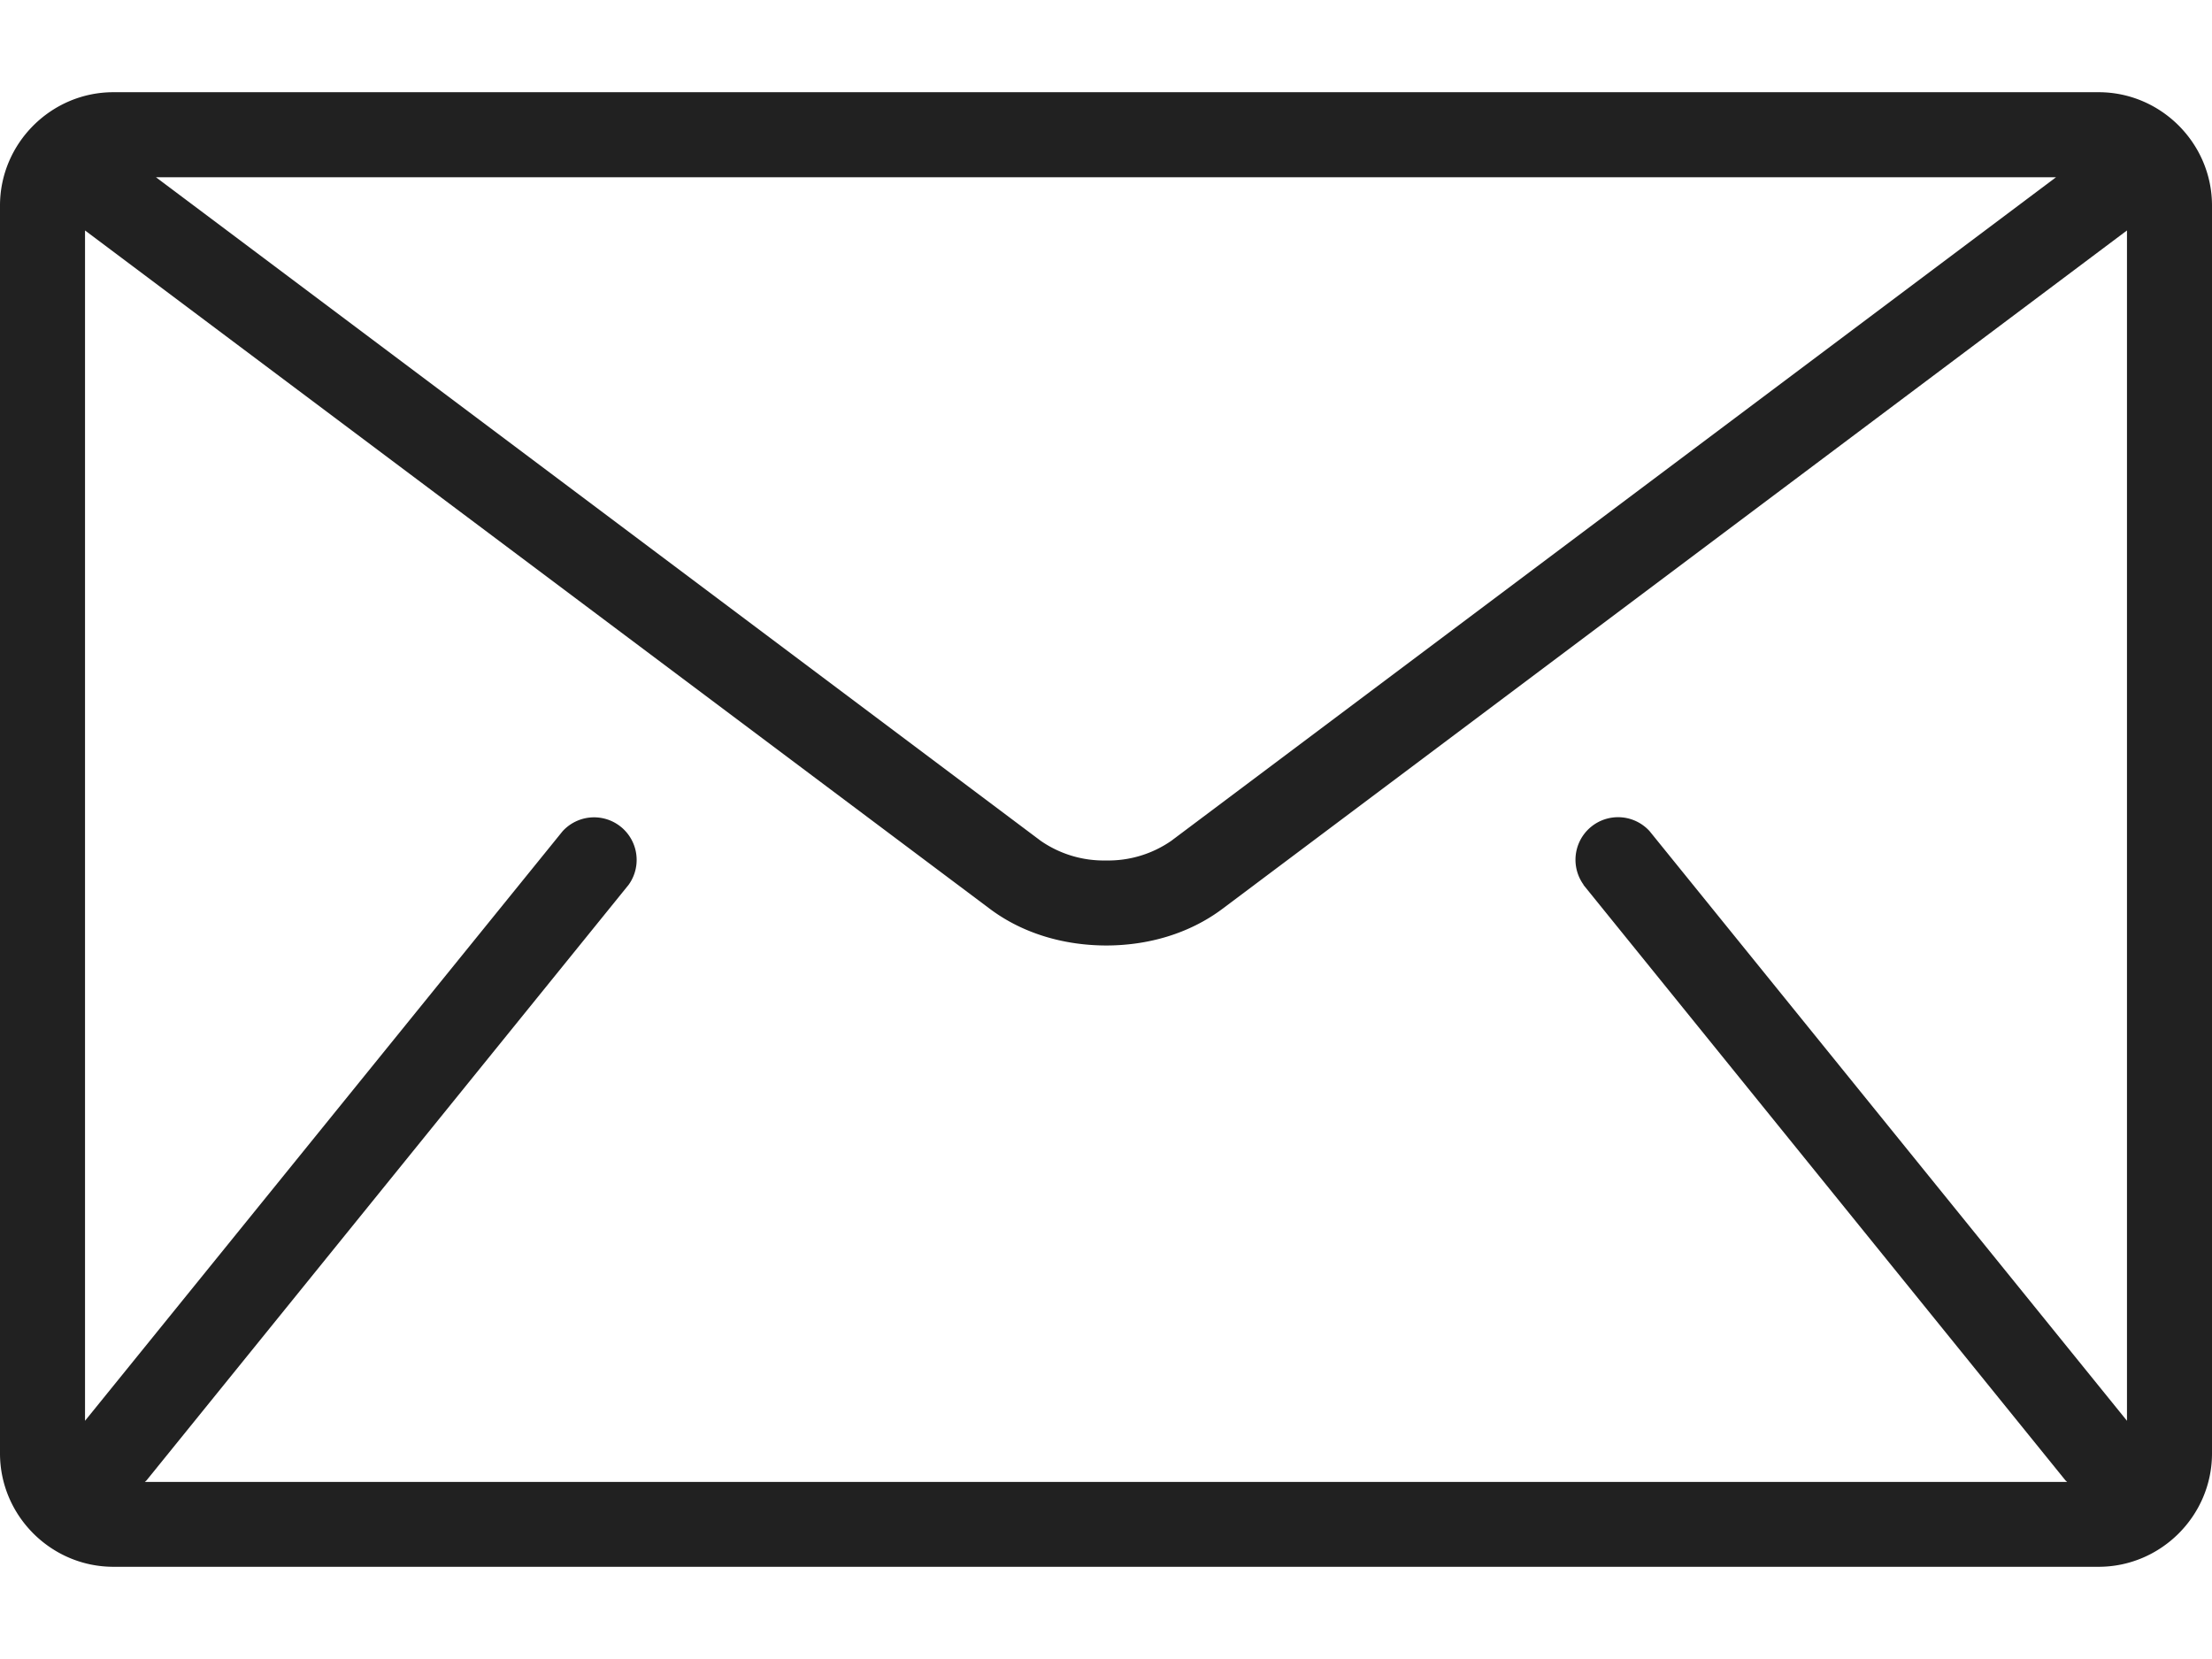 <svg width="16" height="12" fill="none" xmlns="http://www.w3.org/2000/svg"><path d="M15.18.667H.82c-.45 0-.82.369-.82.82v9.026c0 .451.37.82.82.82h14.36c.45 0 .82-.369.82-.82V1.487c0-.451-.37-.82-.82-.82zm-.308.615l-6.4 4.8A.8.8 0 018 6.224a.8.8 0 01-.472-.142l-6.4-4.8h13.744zM11.453 6.4l3.487 4.308.012.011H1.048l.012-.011L4.547 6.4a.308.308 0 00-.478-.387L.615 10.277v-8.61L7.16 6.574c.246.184.545.264.84.265.296 0 .596-.081.842-.265l6.543-4.907v8.61l-3.453-4.265a.308.308 0 00-.478.387z" fill="#212121"/></svg>